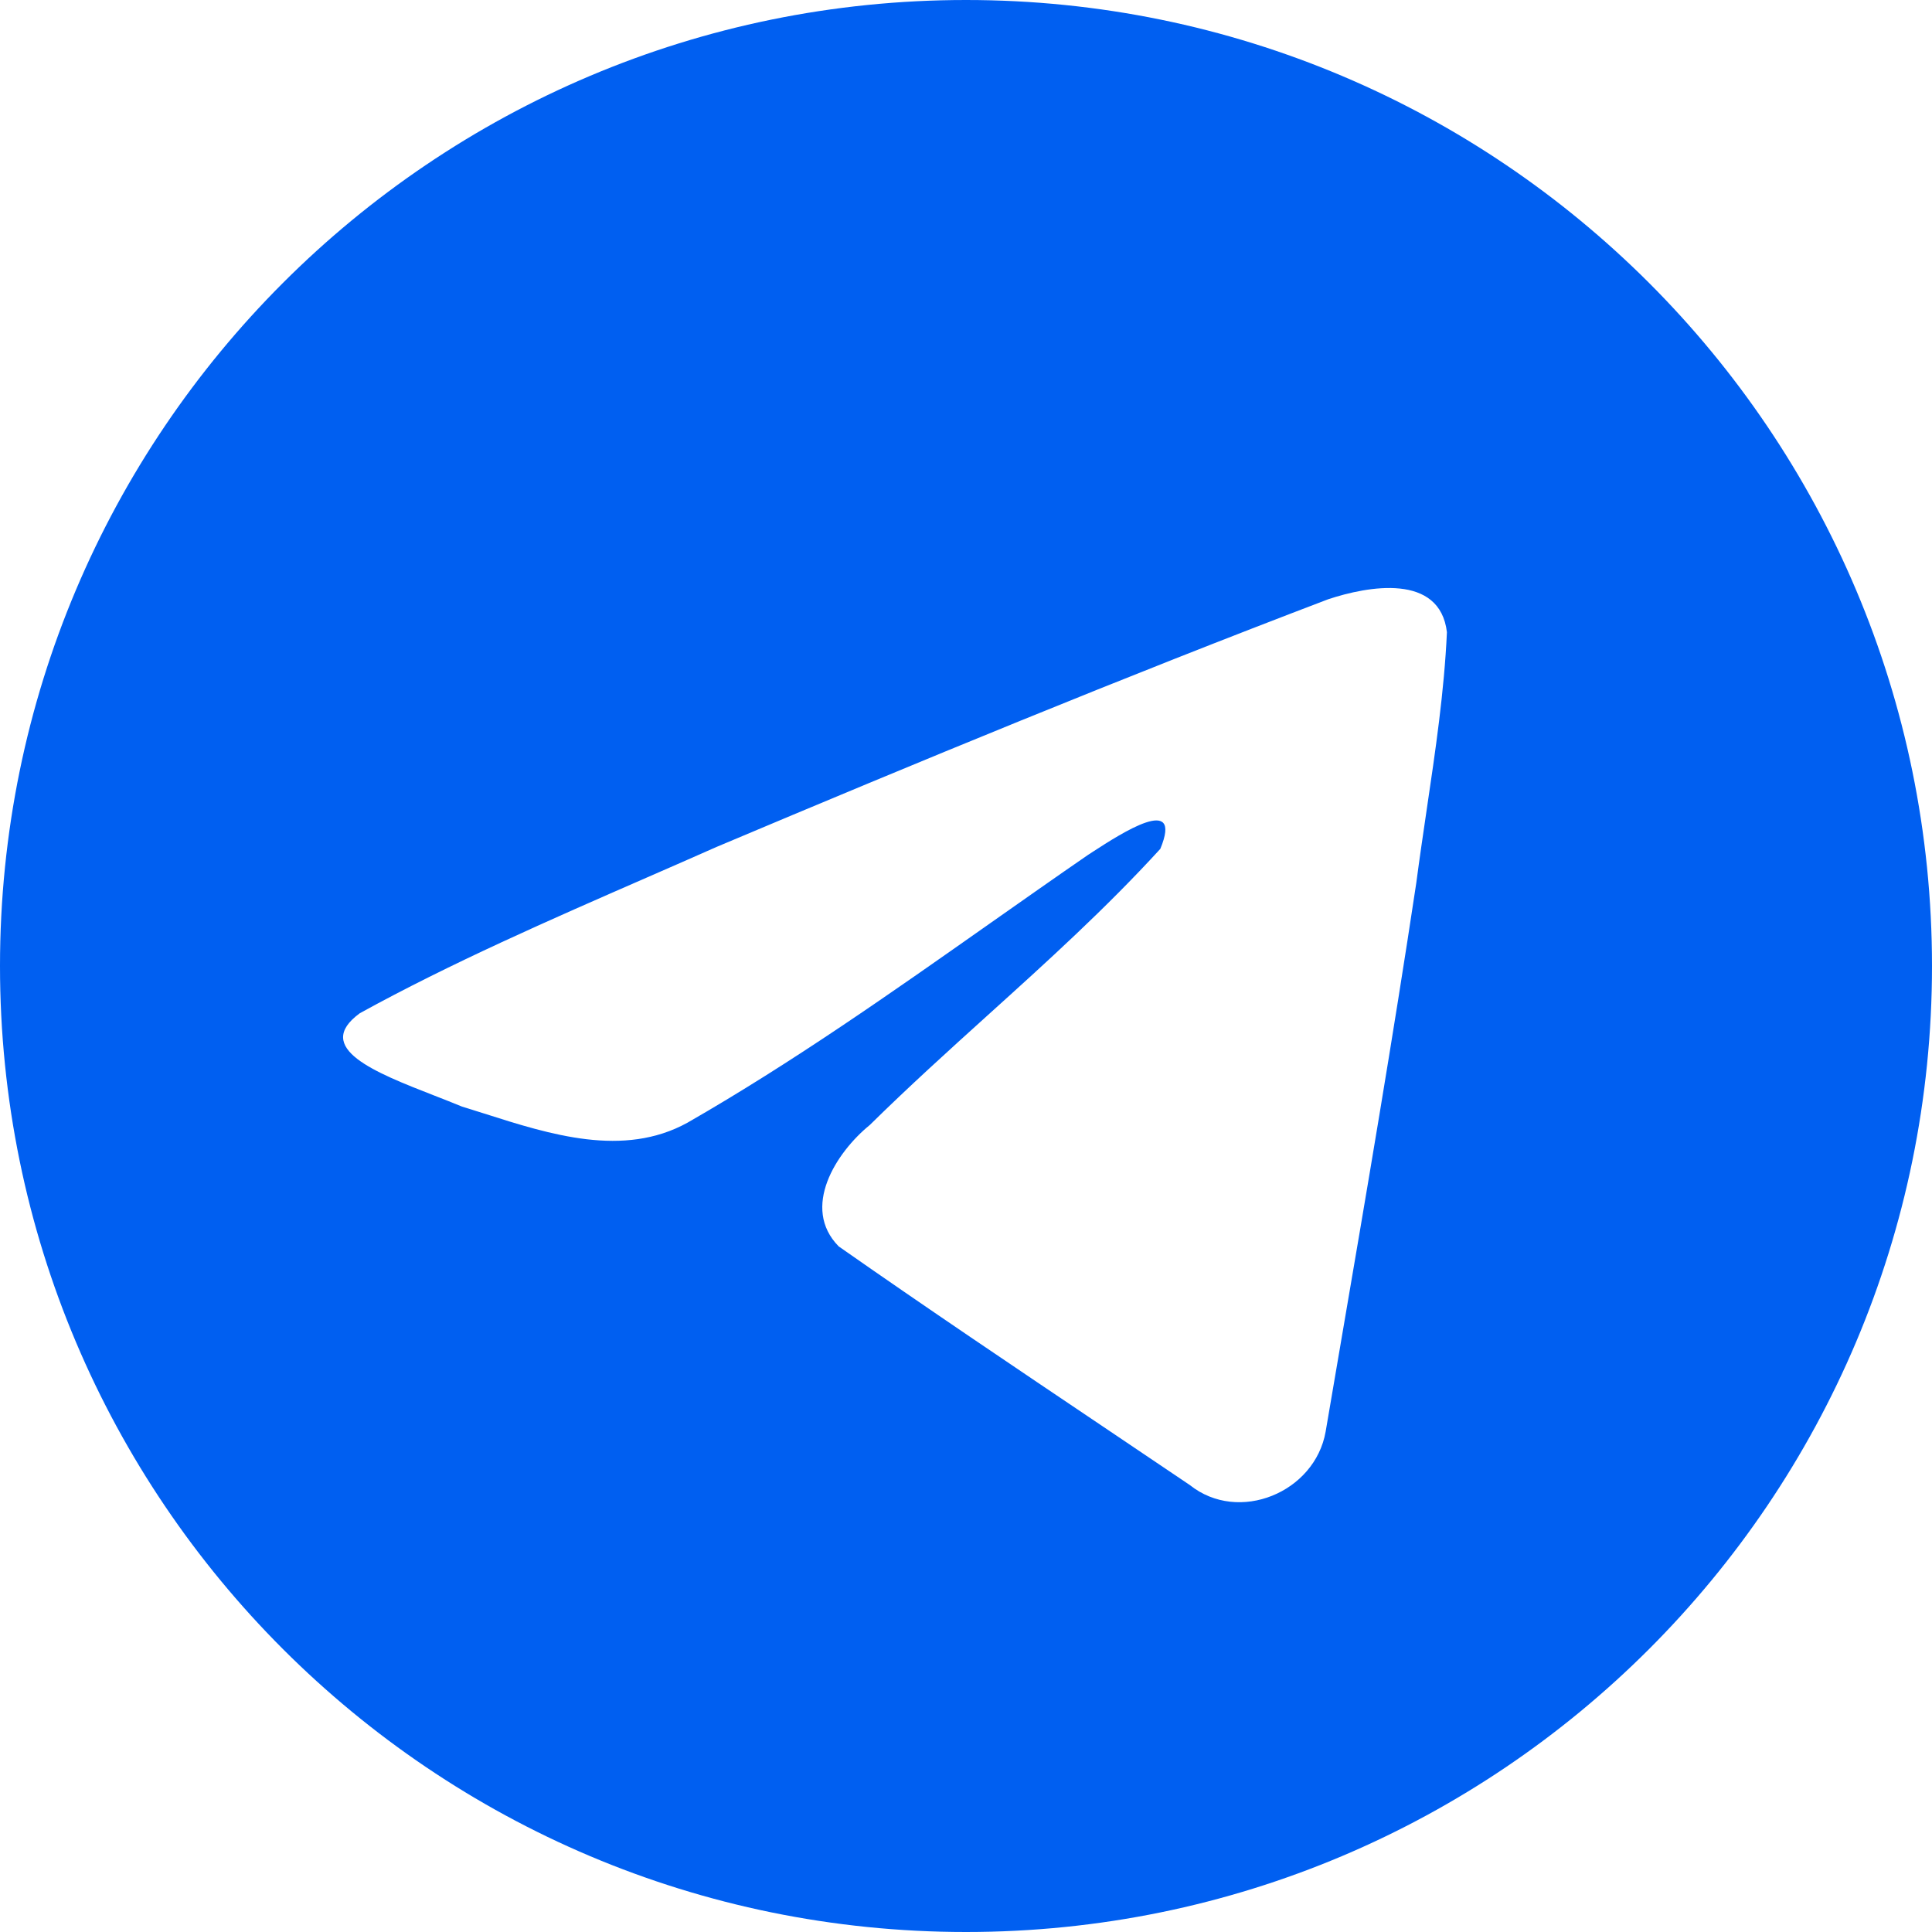 <svg width="40" height="40" viewBox="0 0 40 40" fill="none" xmlns="http://www.w3.org/2000/svg">
<path fill-rule="evenodd" clip-rule="evenodd" d="M40 20C40 31.046 31.046 40 20 40C8.954 40 0 31.046 0 20C0 8.954 8.954 0 20 0C31.046 0 40 8.954 40 20ZM13.393 18.168C11.389 19.043 9.331 19.942 7.449 20.978L7.448 20.979C6.466 21.698 7.772 22.207 8.998 22.685C9.192 22.761 9.385 22.836 9.566 22.911C9.717 22.957 9.871 23.006 10.026 23.055C11.389 23.49 12.909 23.974 14.232 23.245C16.406 21.997 18.457 20.553 20.507 19.11C21.179 18.638 21.85 18.165 22.526 17.7C22.558 17.68 22.593 17.656 22.632 17.631C23.208 17.258 24.502 16.419 24.023 17.575C22.891 18.813 21.679 19.909 20.459 21.011C19.638 21.753 18.813 22.499 18.008 23.292C17.307 23.862 16.579 25.007 17.364 25.805C19.172 27.071 21.009 28.306 22.845 29.541C23.442 29.942 24.039 30.344 24.635 30.747C25.645 31.553 27.224 30.901 27.446 29.64C27.545 29.061 27.644 28.481 27.743 27.901C28.291 24.697 28.839 21.492 29.323 18.278C29.389 17.774 29.464 17.27 29.538 16.765C29.719 15.543 29.901 14.318 29.957 13.089C29.811 11.863 28.324 12.132 27.496 12.408C23.242 14.027 19.03 15.766 14.835 17.535C14.36 17.746 13.878 17.956 13.393 18.168Z" fill="#005FF1"/>
</svg>

